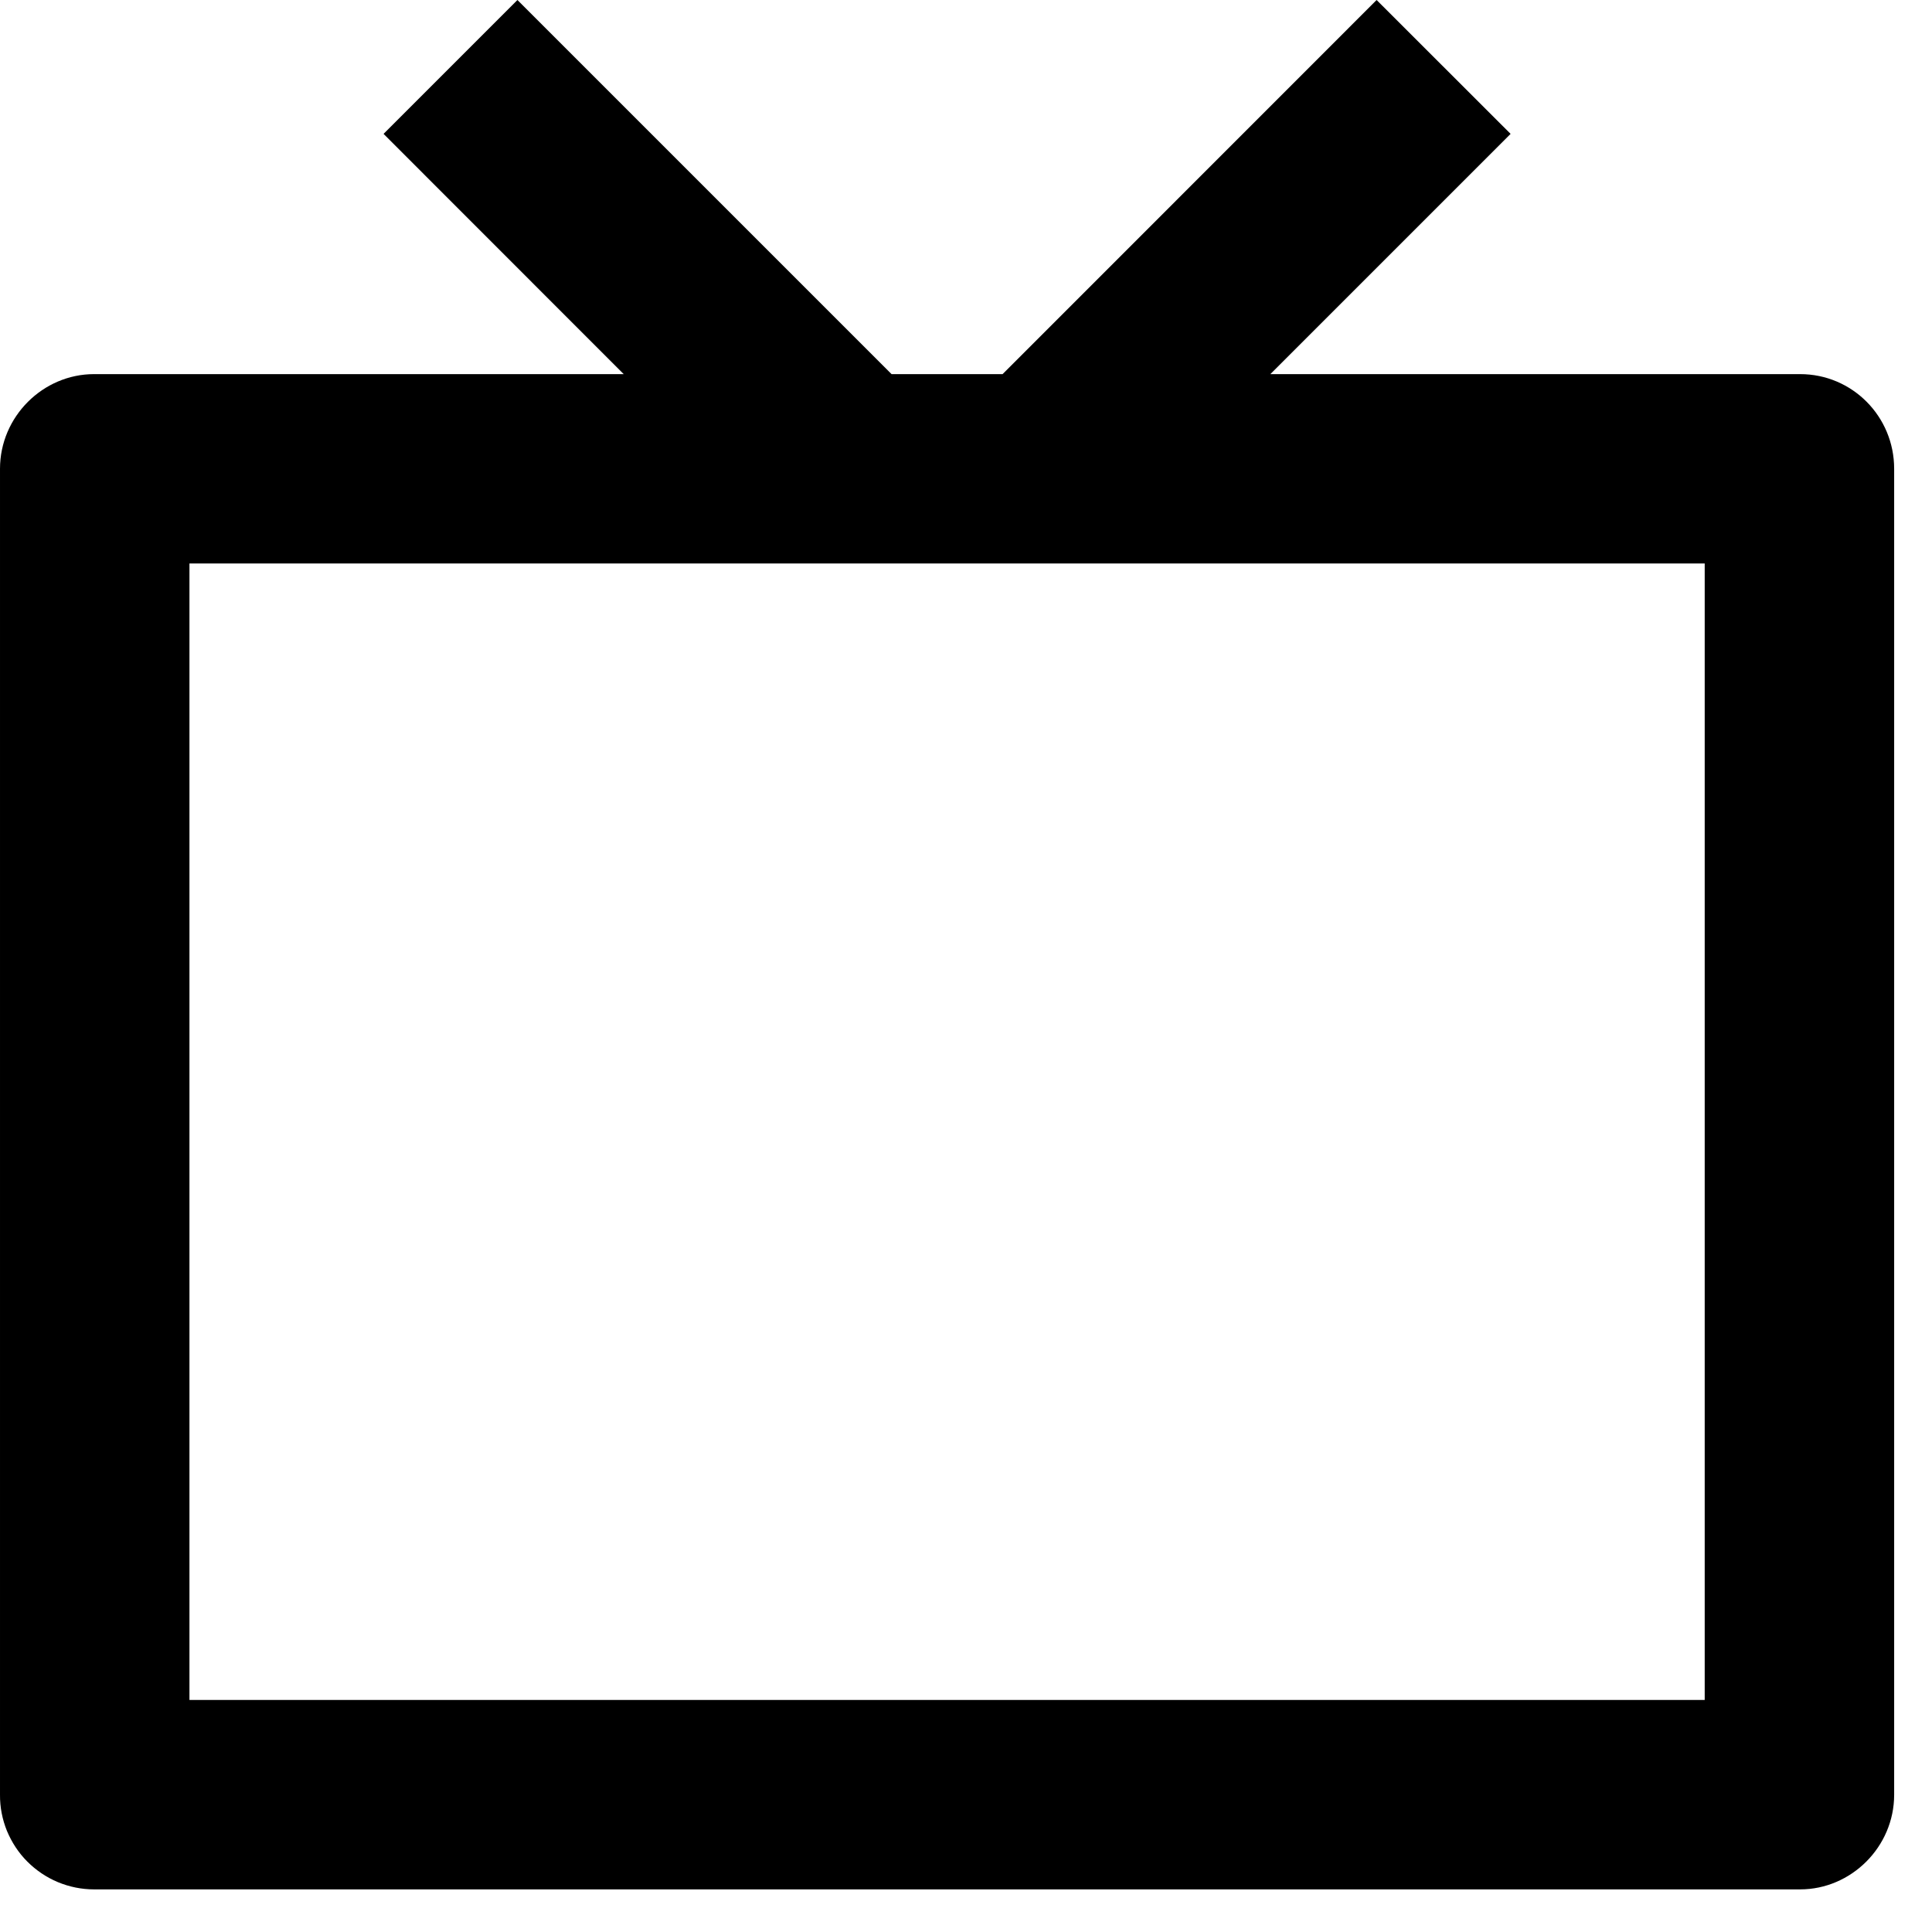 <svg width="17" height="17" viewBox="0 0 17 17" fill="none" xmlns="http://www.w3.org/2000/svg">
<path d="M11.178 3.292H15.84C16.297 3.292 16.667 3.663 16.667 4.125V15.792C16.667 16.252 16.288 16.625 15.84 16.625H0.827C0.718 16.625 0.61 16.603 0.509 16.561C0.408 16.519 0.317 16.457 0.24 16.38C0.163 16.303 0.103 16.211 0.061 16.11C0.02 16.009 -0.001 15.901 1.51019e-05 15.792V4.125C1.51019e-05 3.665 0.379 3.292 0.827 3.292H5.488L3.375 1.178L4.553 0L7.845 3.292H8.822L12.113 0L13.292 1.178L11.178 3.292ZM1.667 4.958V14.958H15V4.958H1.667Z" fill="black"/>
</svg>
